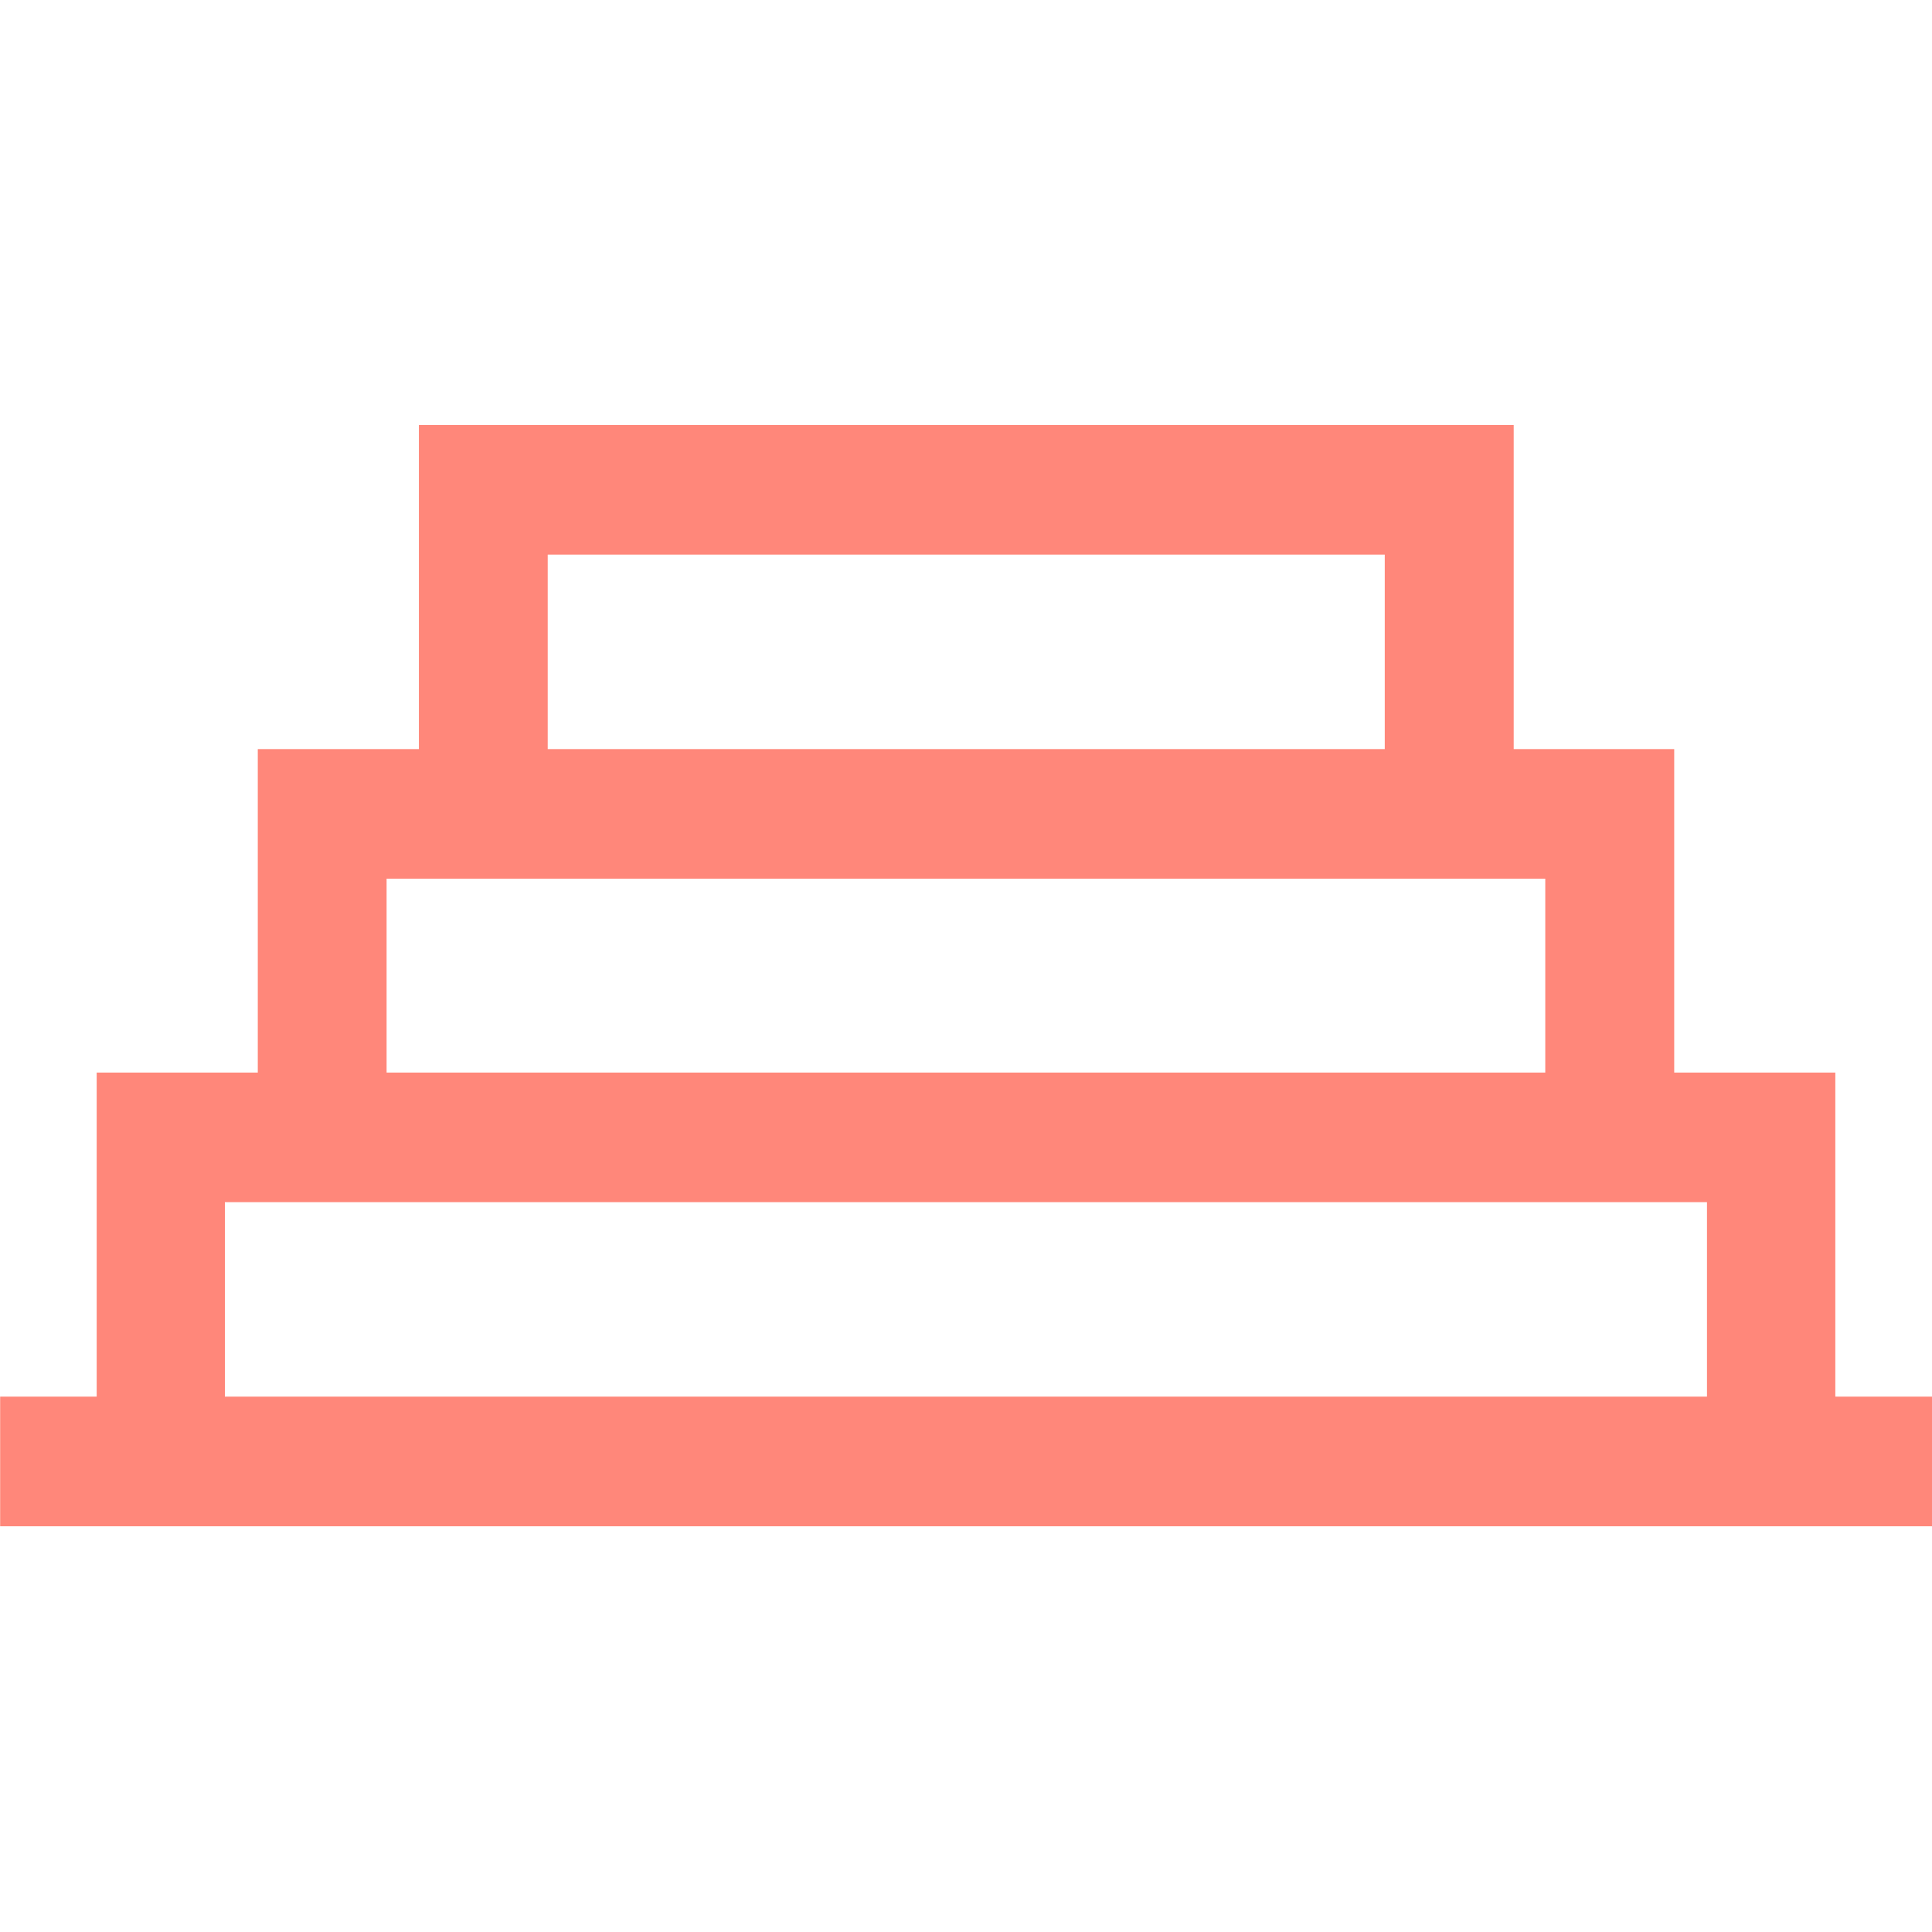 <?xml version="1.0" encoding="UTF-8"?>
<svg width="100px" height="100px" viewBox="0 0 100 100" version="1.1" xmlns="http://www.w3.org/2000/svg" xmlns:xlink="http://www.w3.org/1999/xlink">
    <title>icons/rooms/staircase</title>
    <g id="icons/rooms/staircase" stroke="none" stroke-width="1" fill="none" fill-rule="evenodd">
        <path d="M0,72.289 L5.004,72.289 L5.004,55.516 L13.343,55.516 L13.343,38.773 L21.682,38.773 L21.682,22 L78.349,22 L78.349,38.773 L86.657,38.773 L86.657,55.516 L94.996,55.516 L94.996,72.289 L100,72.289 L100,79 L0.008,79 L0.008,72.289 L0,72.289 Z M11.644,72.289 L88.353,72.289 L88.353,62.223 L11.64,62.223 L11.64,72.289 L11.644,72.289 Z M79.983,55.516 L79.983,45.481 L20.01,45.481 L20.01,55.516 L79.983,55.516 Z M71.675,38.773 L71.675,28.707 L28.35,28.707 L28.35,38.773 L71.675,38.773 Z" id="Fill-1" fill="#FF877A"></path>
    </g>
</svg>